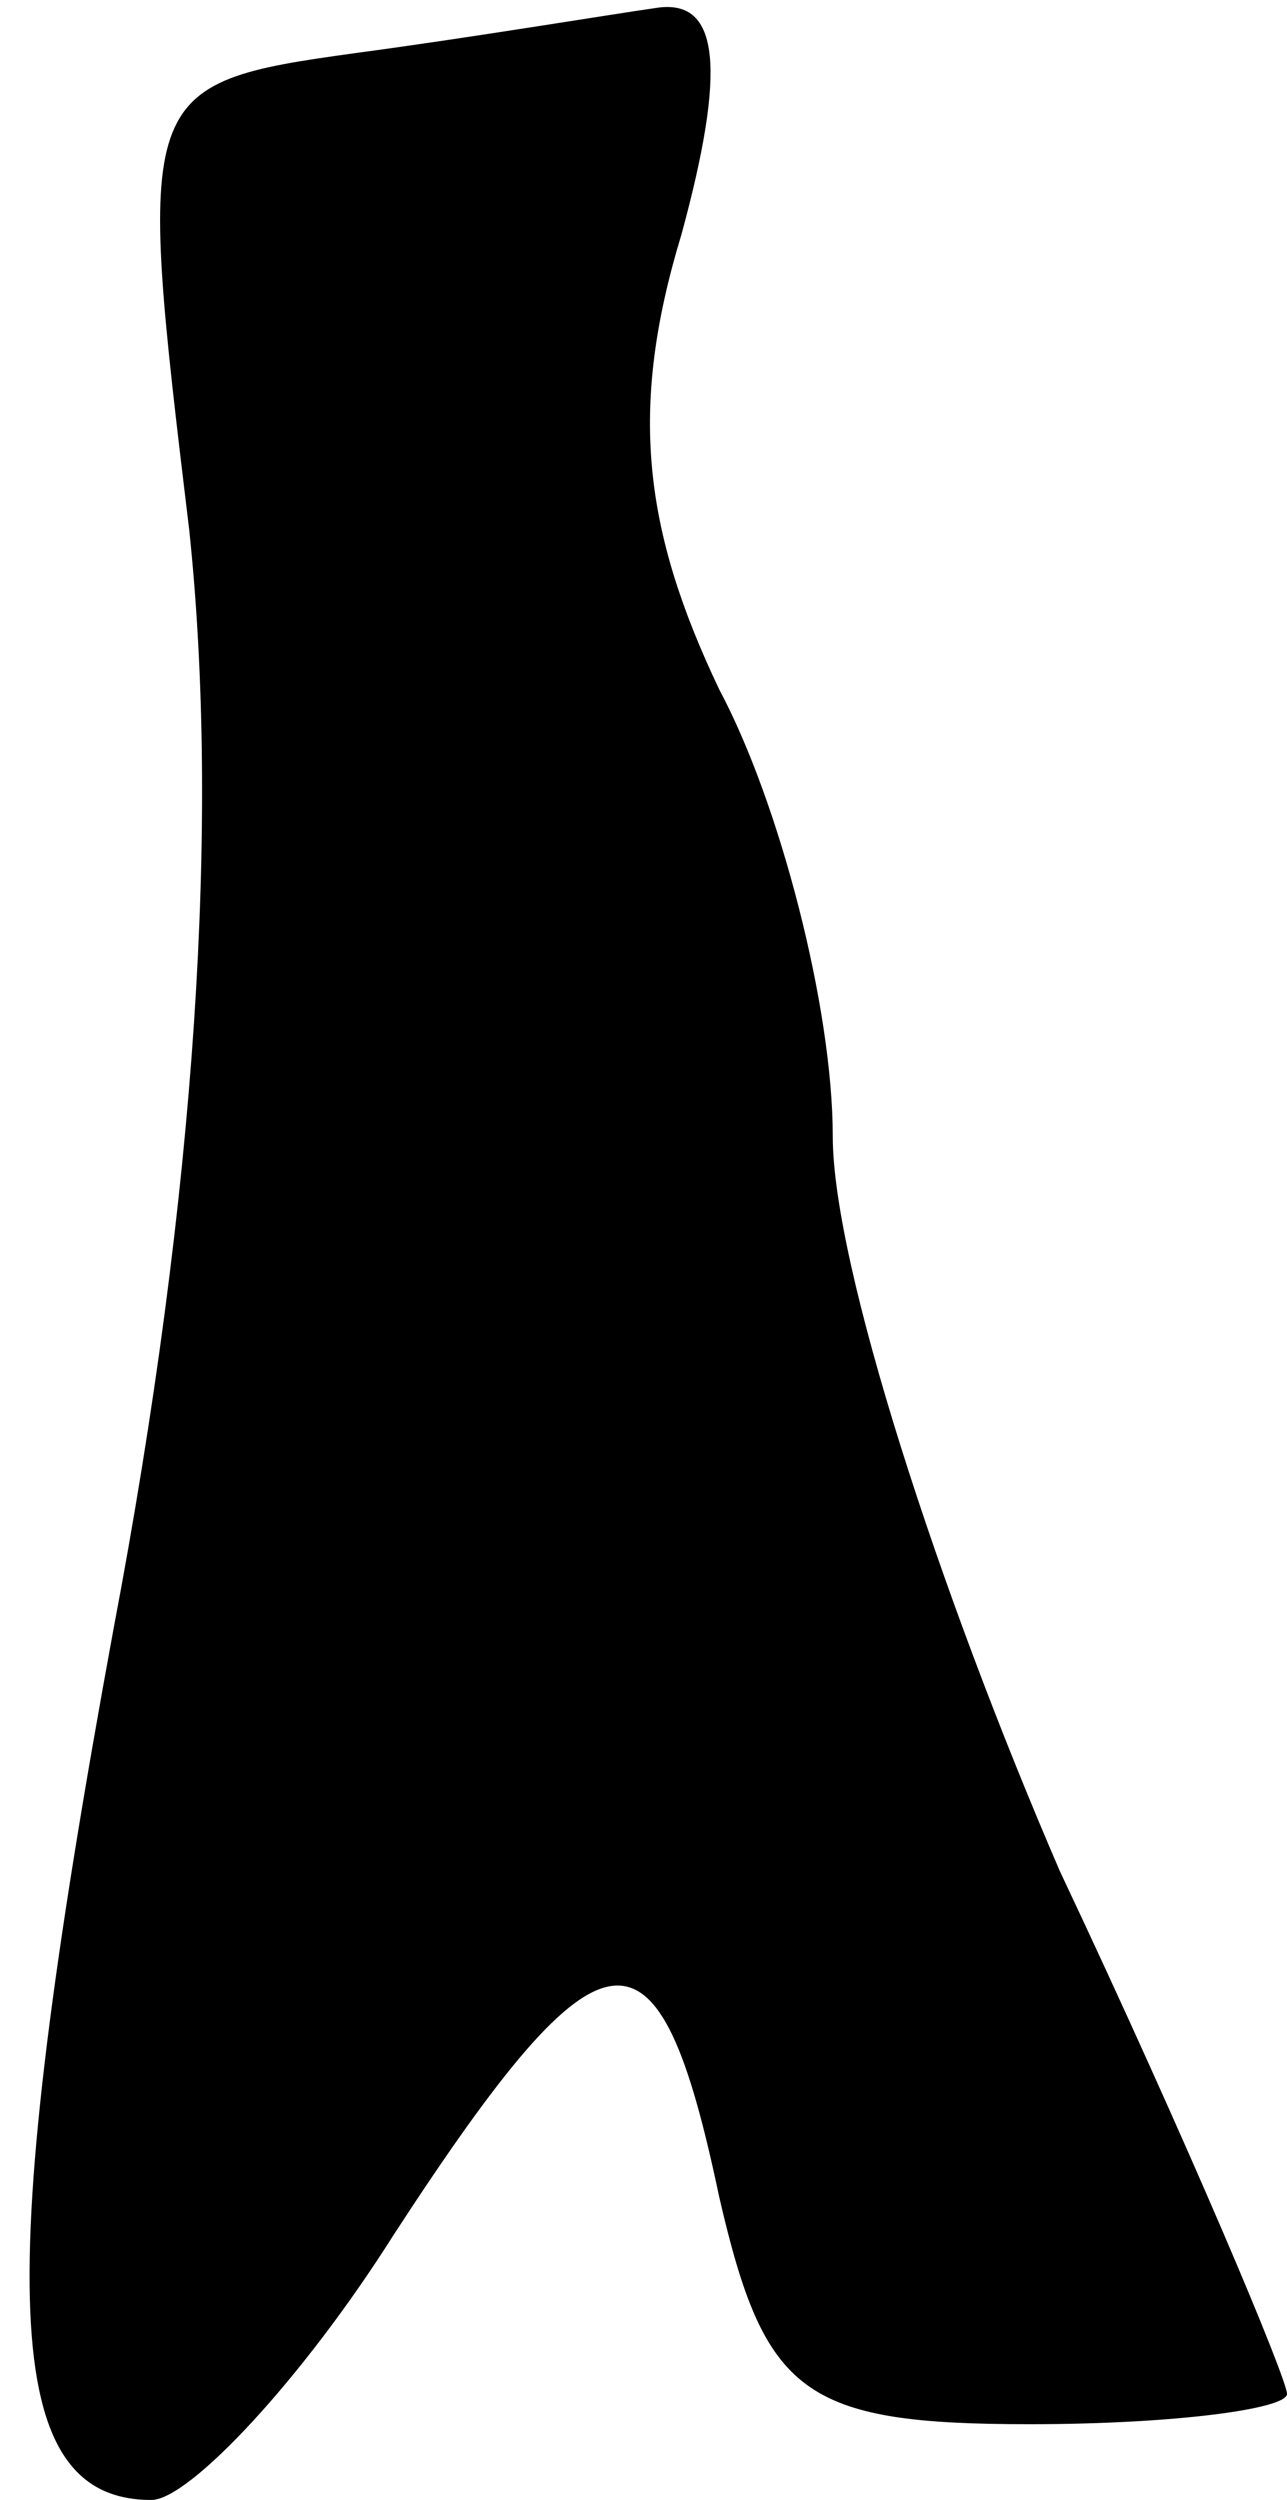 <?xml version="1.0" standalone="no"?>
<!DOCTYPE svg PUBLIC "-//W3C//DTD SVG 20010904//EN"
 "http://www.w3.org/TR/2001/REC-SVG-20010904/DTD/svg10.dtd">
<svg version="1.0" xmlns="http://www.w3.org/2000/svg"
 width="17pt" height="33pt" viewBox="0 0 17 33"
 preserveAspectRatio="xMidYMid meet">
<g transform="translate(0,33) scale(0.1,-0.1)"
fill="#000000" stroke="none">
<path fill="#000000" stroke="none" d="M47 323 c-29 -4 -29 -5 -22 -63 4 -38
1 -87 -10 -145 -16 -87 -15 -115 5 -115 5 0 20 16 32 35 28 43 35 43 43 5 6
-26 11 -30 41 -30 19 0 34 2 34 4 0 2 -13 33 -30 69 -16 37 -30 80 -30 97 0
17 -7 44 -15 59 -10 21 -12 37 -5 60 6 22 5 31 -3 30 -7 -1 -25 -4 -40 -6z"/>
</g>
</svg>
